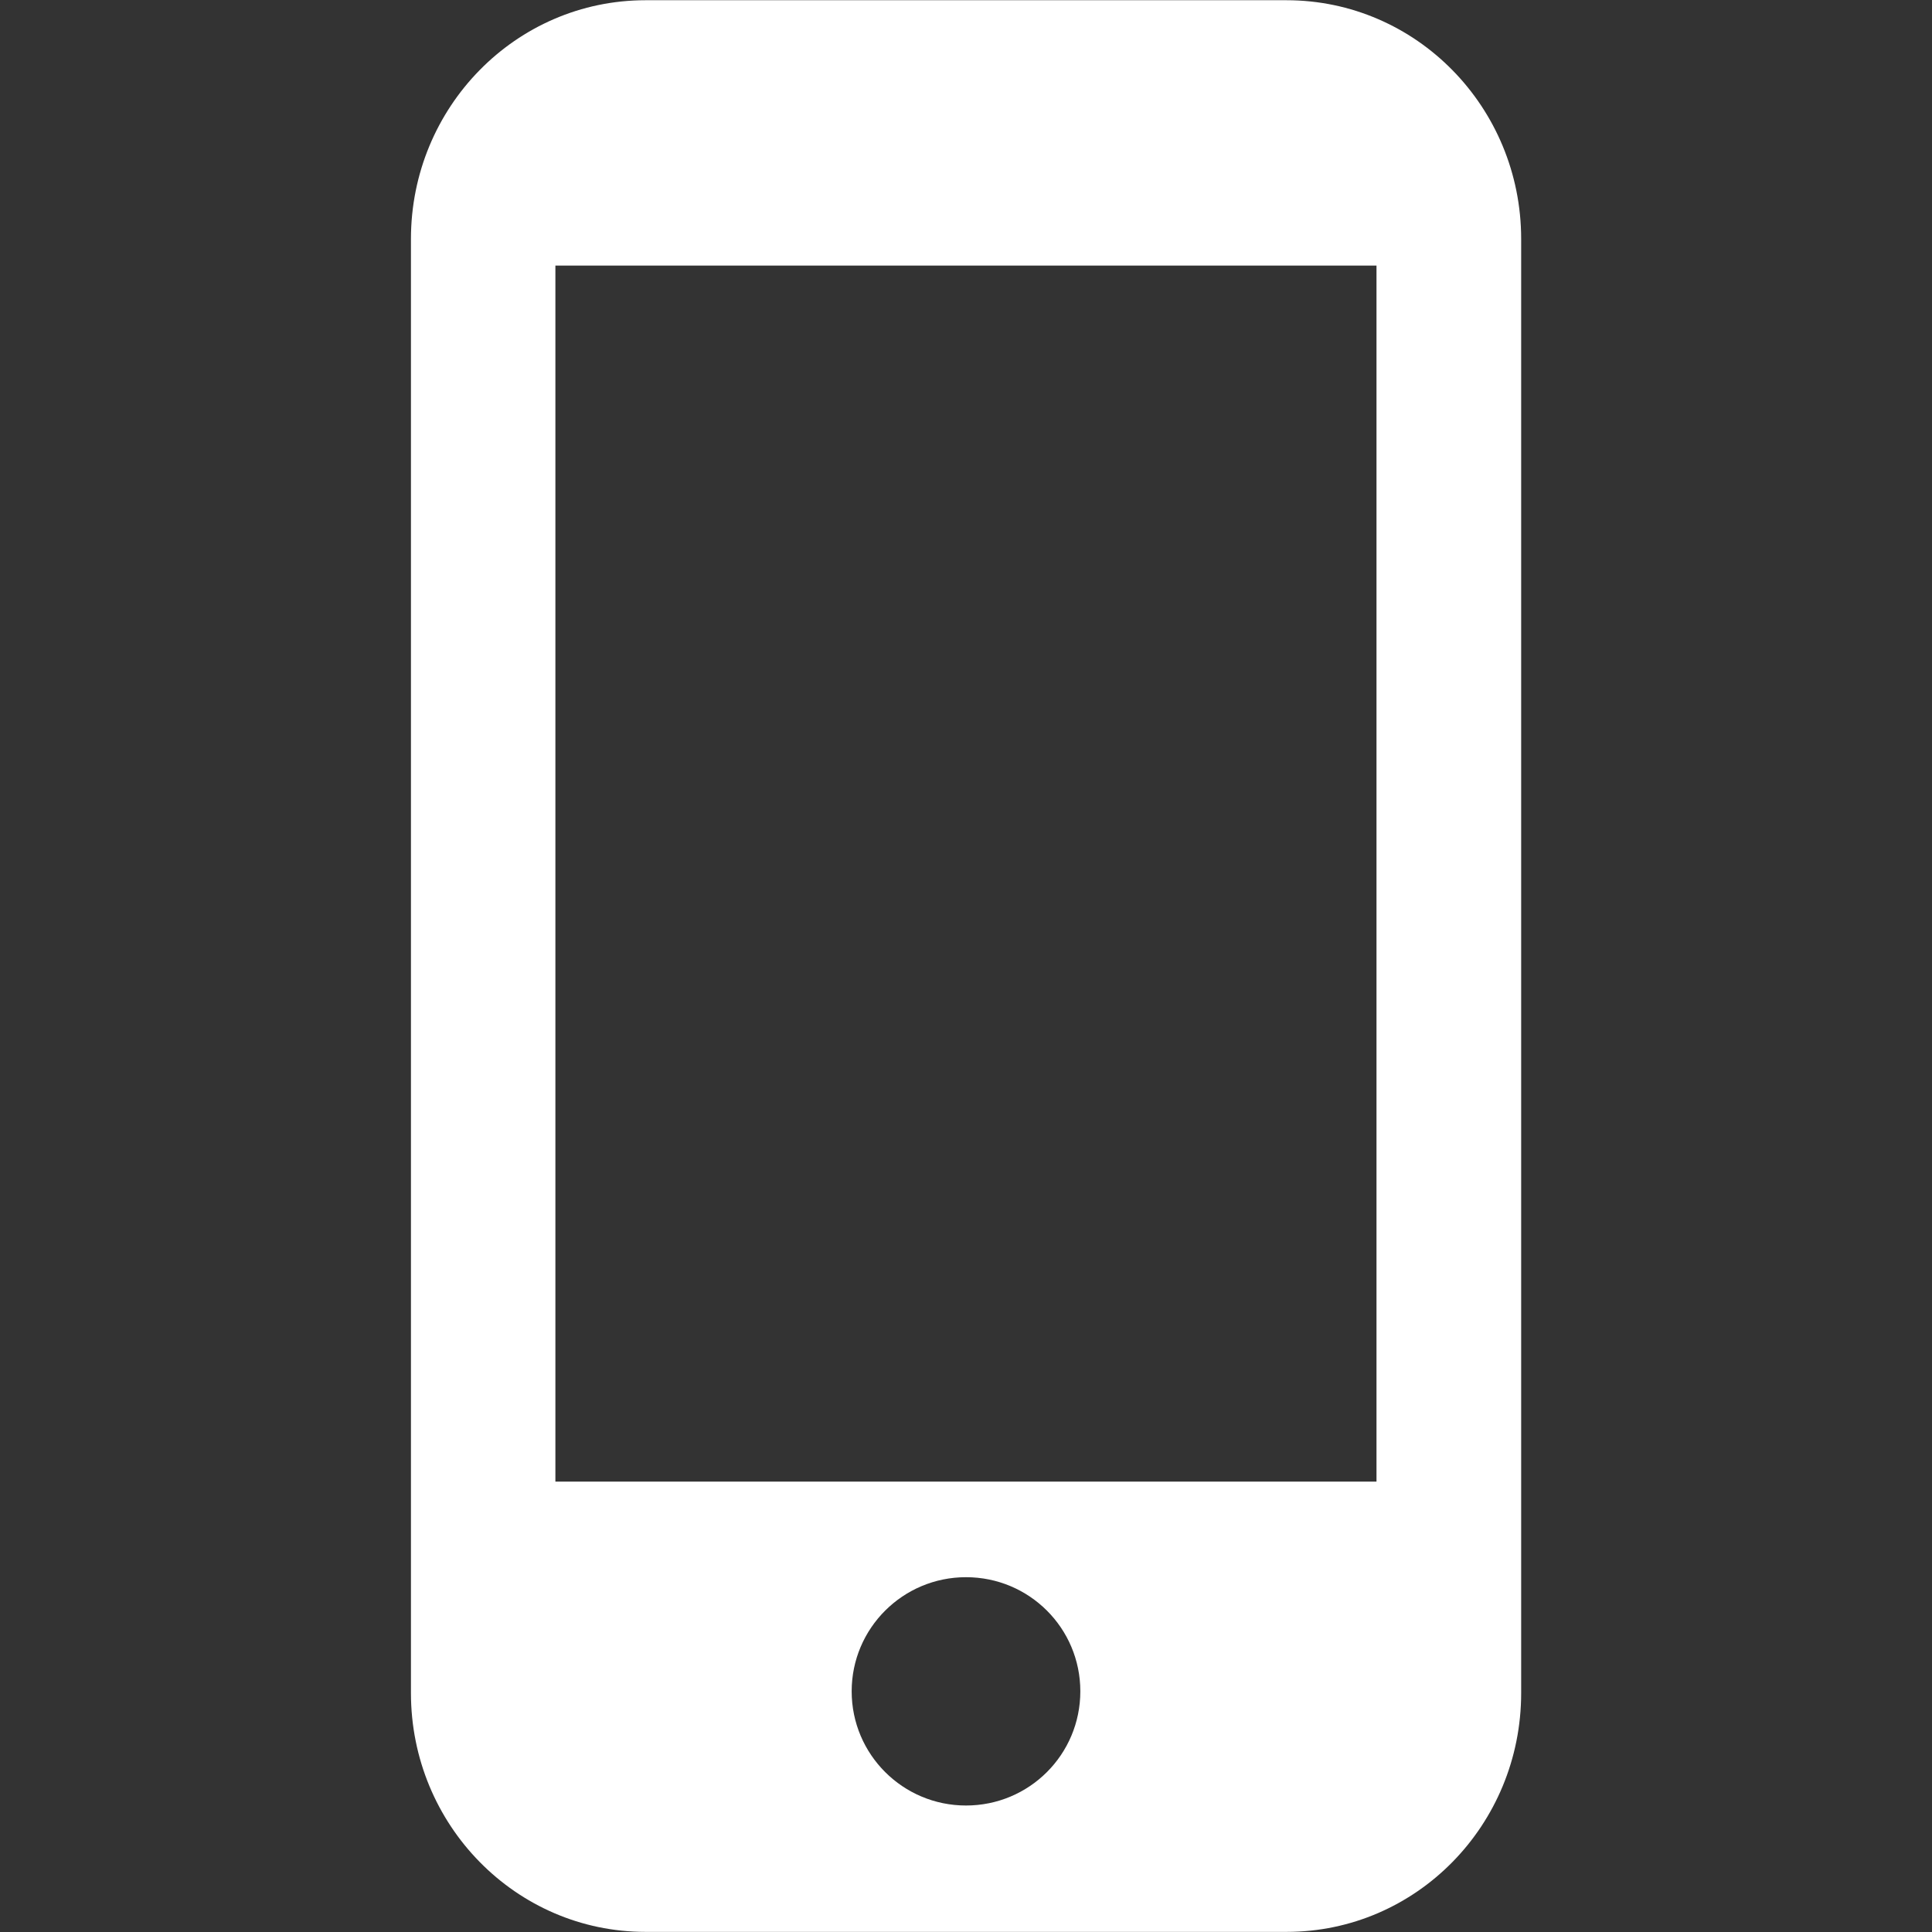 <?xml version="1.0" encoding="utf-8"?>
<!-- Generator: Adobe Illustrator 15.0.0, SVG Export Plug-In . SVG Version: 6.00 Build 0)  -->
<!DOCTYPE svg PUBLIC "-//W3C//DTD SVG 1.1//EN" "http://www.w3.org/Graphics/SVG/1.1/DTD/svg11.dtd">
<svg version="1.1" id="Capa_1" xmlns="http://www.w3.org/2000/svg" xmlns:xlink="http://www.w3.org/1999/xlink" x="0px" y="0px"
	 width="17px" height="17px" viewBox="41.5 41.5 17 17" enable-background="new 41.5 41.5 17 17" xml:space="preserve">
<rect x="41.5" y="41.5" width="17" height="17" fill="#333333" stroke="none"/>
<g id="Layer_3">
	<path fill="#FFFFFF" d="M52.82,41.502H47.18c-1.141,0-2.064,0.941-2.064,2.101v12.794c0,1.161,0.924,2.102,2.064,2.102h5.641
		c1.141,0,2.064-0.94,2.064-2.102V43.603C54.885,42.443,53.961,41.502,52.82,41.502z M50,57.387c-0.555,0-1.006-0.449-1.006-1.005
		c0-0.555,0.451-1.004,1.006-1.004c0.557,0,1.006,0.449,1.006,1.004C51.006,56.938,50.557,57.387,50,57.387z M53.612,54.537h-7.225
		v-10.7h7.225V54.537z"/>
</g>
</svg>
